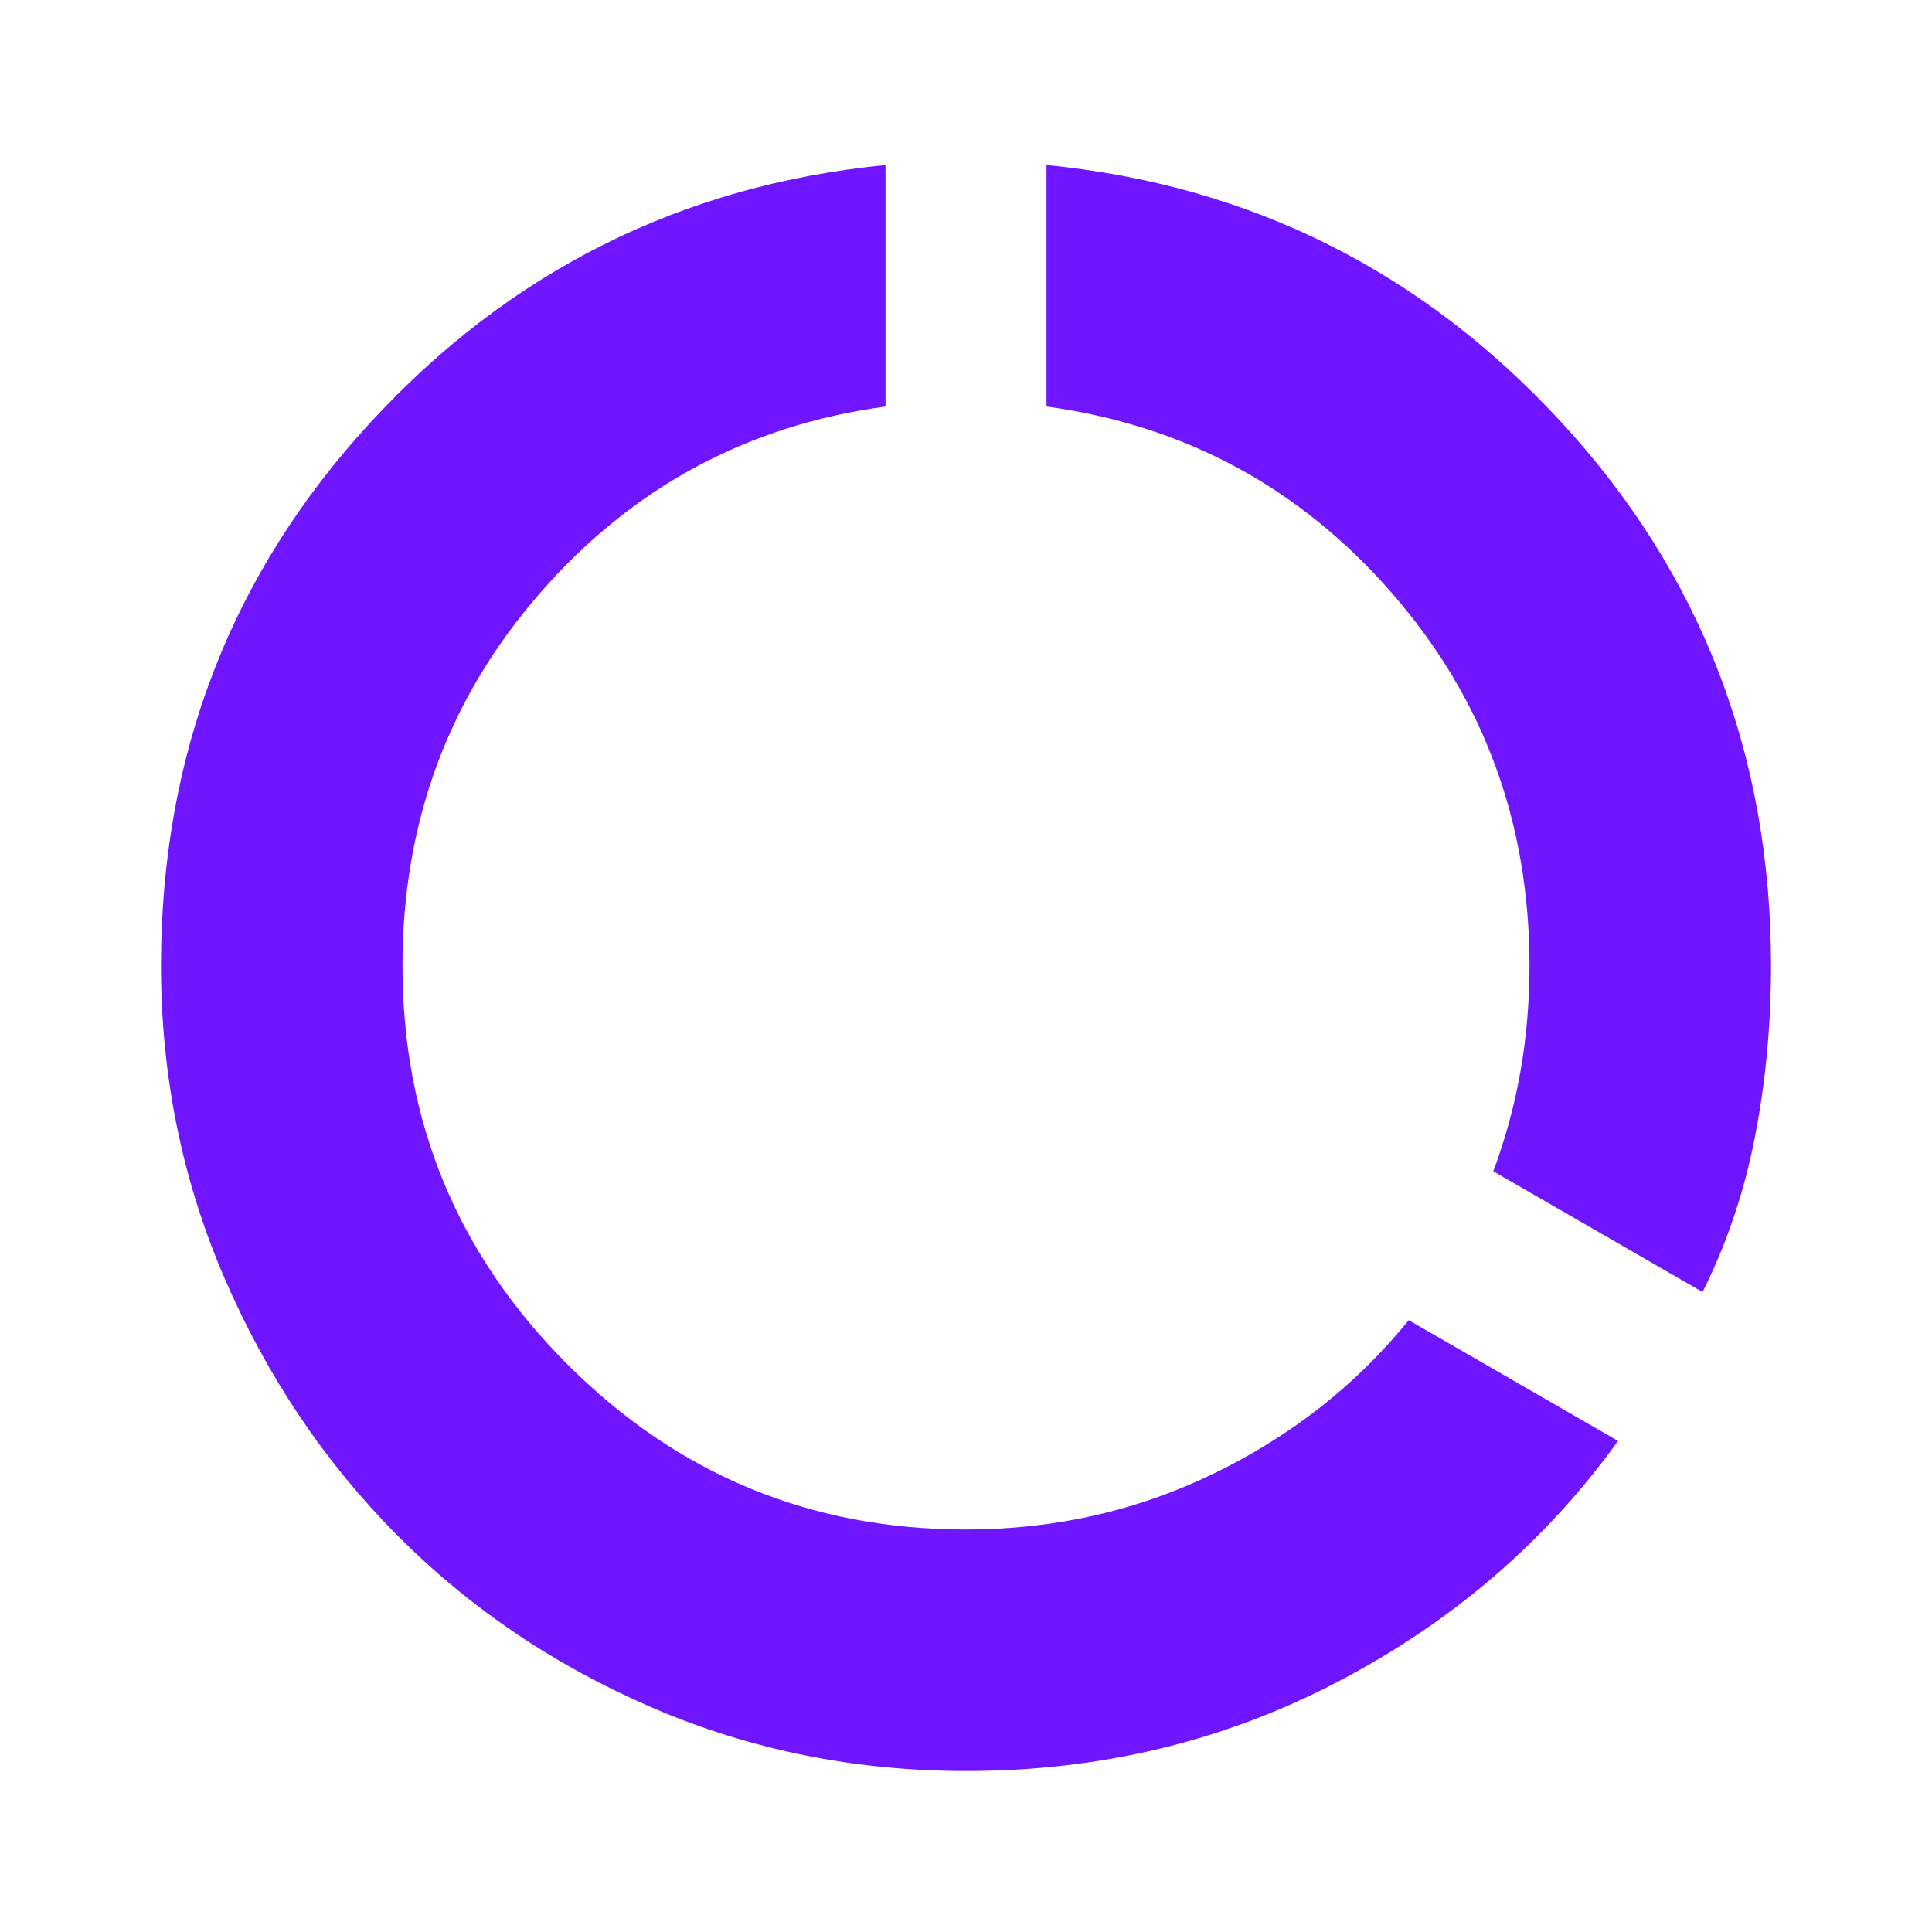 <svg width="24" height="24" viewBox="0 0 24 24" fill="none" xmlns="http://www.w3.org/2000/svg">
<path d="M12 22C10.617 22 9.317 21.737 8.1 21.212C6.883 20.687 5.825 19.97 4.925 19.062C4.025 18.154 3.313 17.092 2.788 15.875C2.263 14.658 2.001 13.367 2 12C2 9.383 2.867 7.133 4.6 5.25C6.333 3.367 8.467 2.3 11 2.05V5.05C9.283 5.283 7.854 6.054 6.712 7.363C5.57 8.672 4.999 10.217 5 12C5 13.933 5.683 15.583 7.05 16.95C8.417 18.317 10.067 19 12 19C13.1 19 14.129 18.767 15.088 18.3C16.047 17.833 16.851 17.2 17.5 16.4L20.1 17.9C19.2 19.15 18.042 20.146 16.625 20.888C15.208 21.63 13.667 22.001 12 22ZM21.15 16.05L18.55 14.55C18.7 14.15 18.812 13.738 18.887 13.313C18.962 12.888 18.999 12.451 19 12C19 10.217 18.429 8.671 17.287 7.363C16.145 6.055 14.716 5.284 13 5.05V2.05C15.533 2.3 17.667 3.367 19.4 5.25C21.133 7.133 22 9.383 22 12C22 12.733 21.933 13.442 21.8 14.125C21.667 14.808 21.45 15.45 21.15 16.05Z" fill="#7015FF"/>
</svg>
